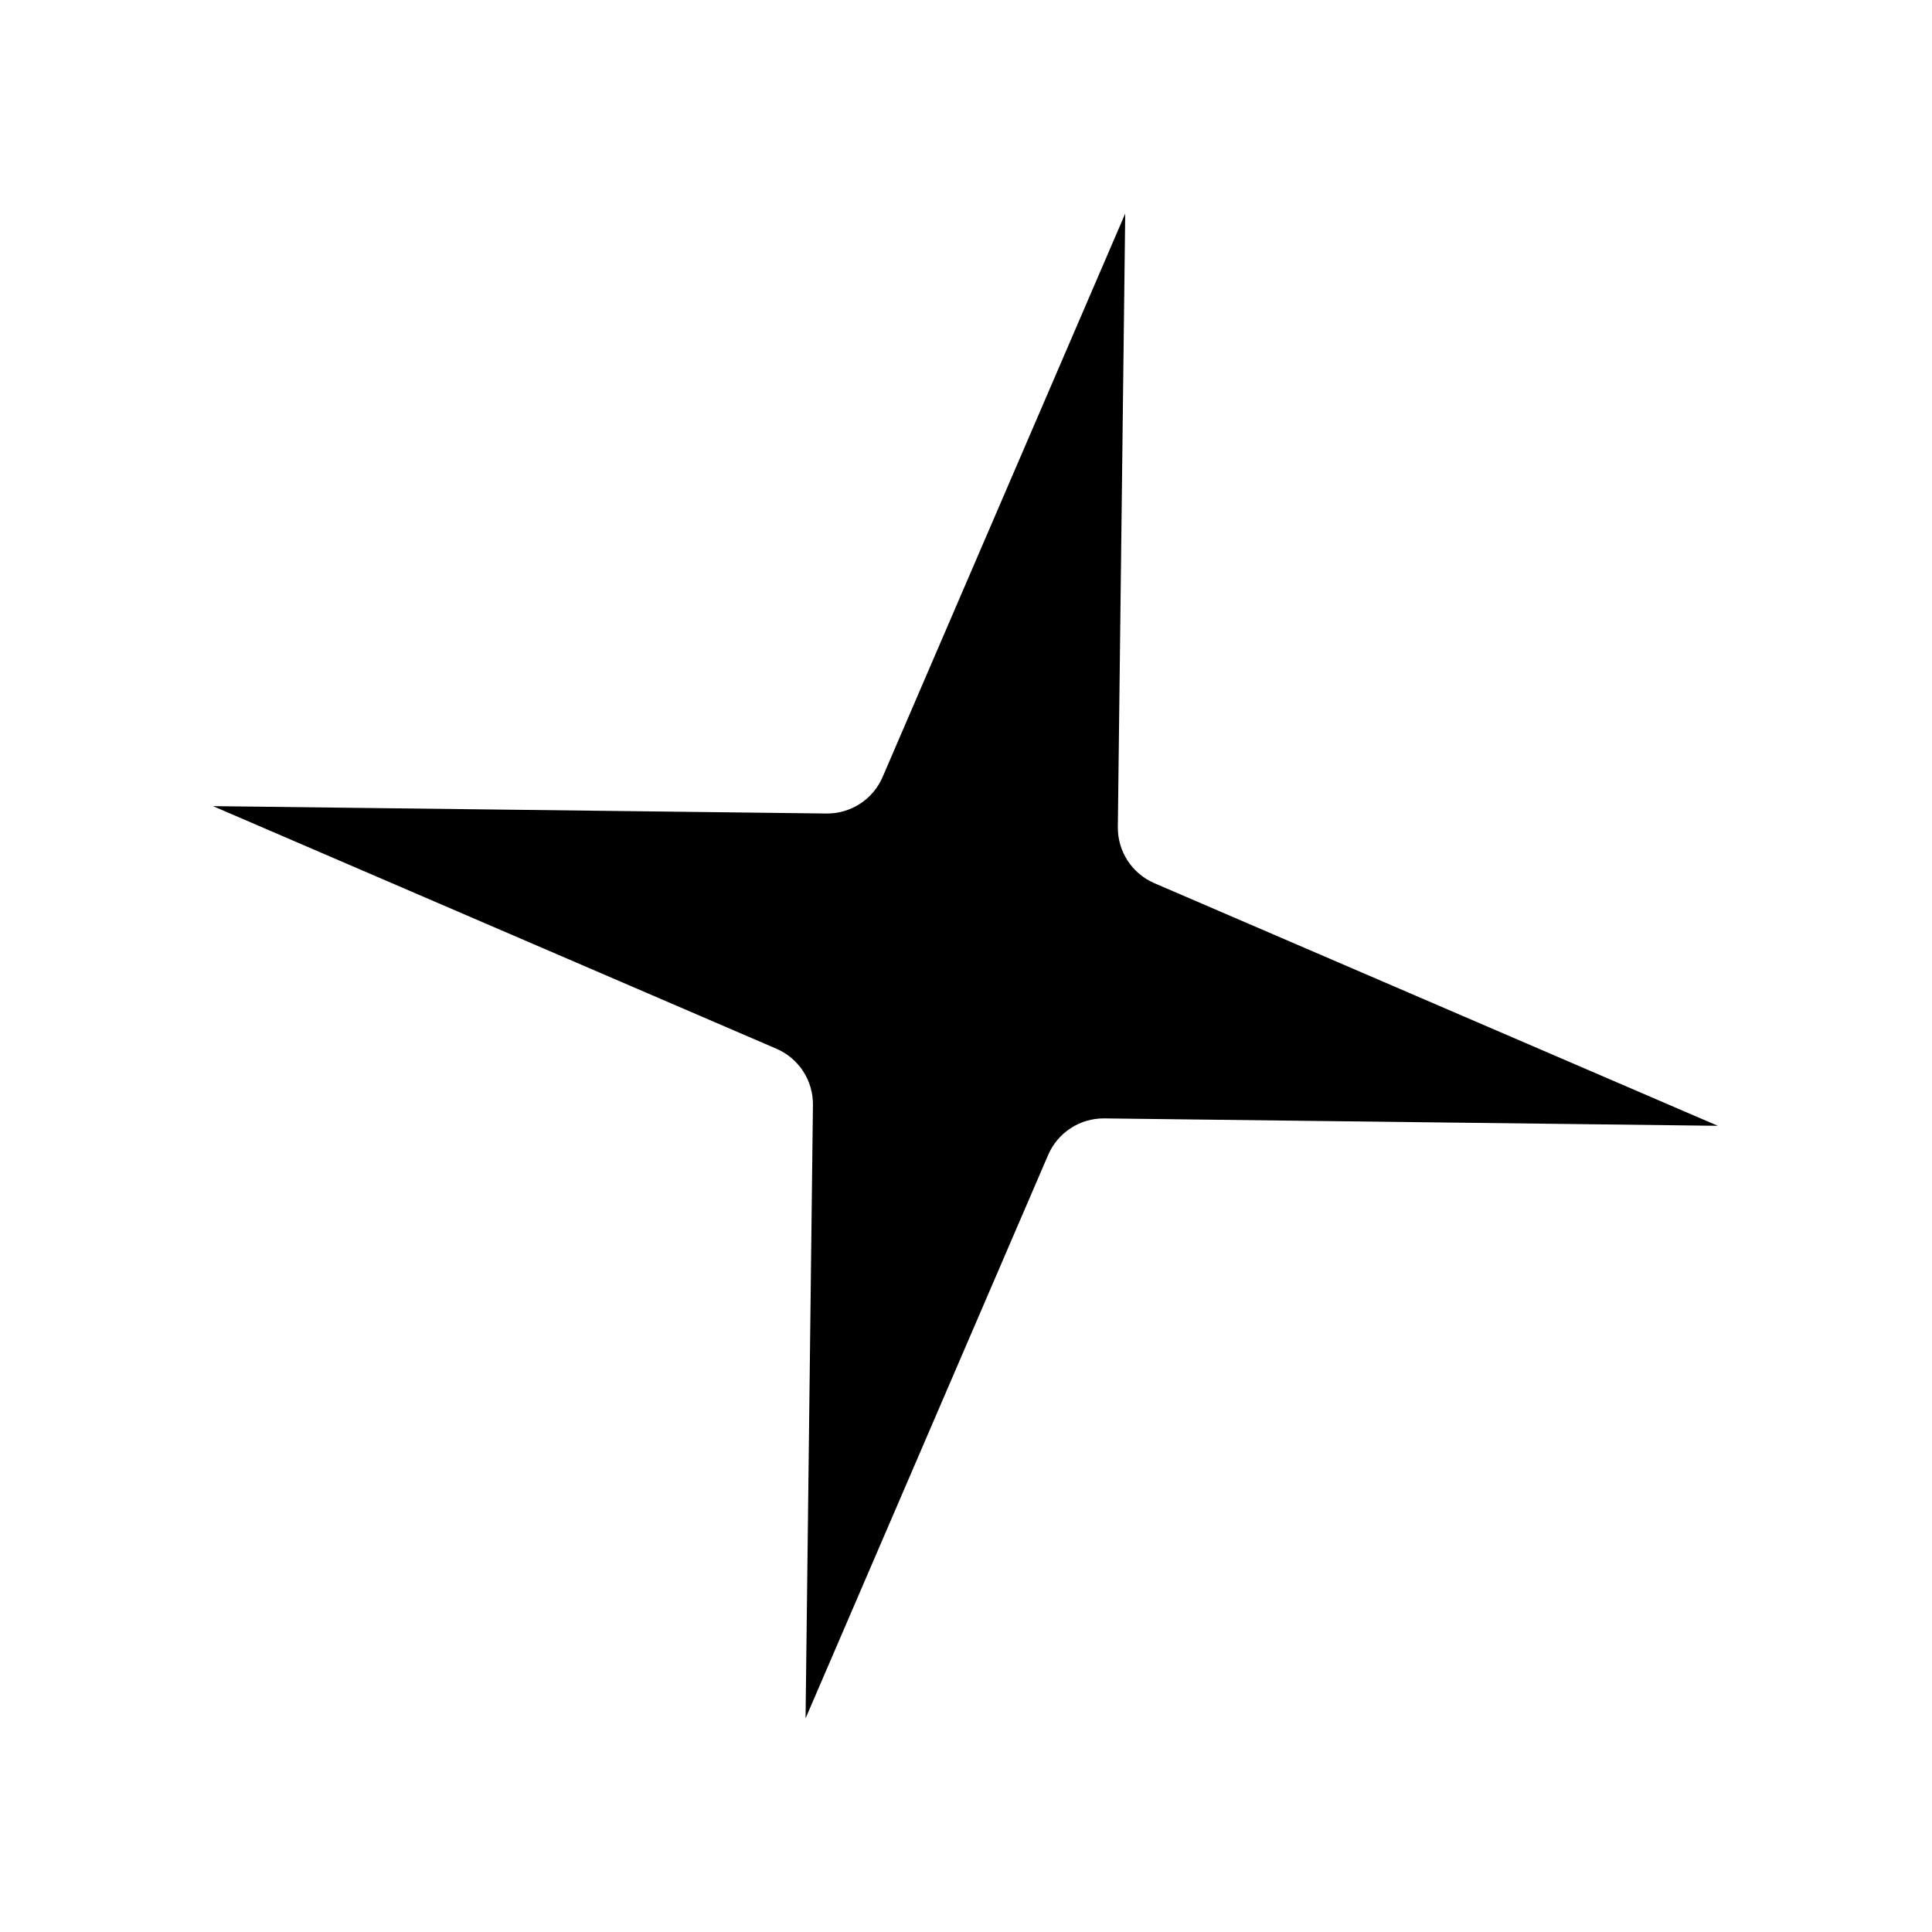 <?xml version="1.0" encoding="UTF-8" standalone="no"?>
<!DOCTYPE svg PUBLIC "-//W3C//DTD SVG 1.1//EN" "http://www.w3.org/Graphics/SVG/1.1/DTD/svg11.dtd">
<svg width="100%" height="100%" viewBox="0 0 128 128" version="1.1" xmlns="http://www.w3.org/2000/svg" xmlns:xlink="http://www.w3.org/1999/xlink" xml:space="preserve" xmlns:serif="http://www.serif.com/" style="fill-rule:evenodd;clip-rule:evenodd;stroke-linejoin:round;stroke-miterlimit:2;">
    <g transform="matrix(-0.839,0.545,-0.545,-0.839,143.234,90.21)">
        <path d="M88.194,29.117C88.194,29.117 62.24,46.424 54.395,51.656C53.051,52.552 51.301,52.552 49.957,51.656C42.112,46.424 16.158,29.117 16.158,29.117C16.158,29.117 33.465,55.071 38.696,62.916C39.592,64.26 39.592,66.011 38.696,67.355C33.465,75.199 16.158,101.153 16.158,101.153C16.158,101.153 42.112,83.846 49.957,78.615C51.301,77.719 53.051,77.719 54.395,78.615C62.24,83.846 88.194,101.153 88.194,101.153C88.194,101.153 70.887,75.199 65.656,67.355C64.76,66.011 64.76,64.26 65.656,62.916C70.887,55.071 88.194,29.117 88.194,29.117Z"/>
    </g>
</svg>
